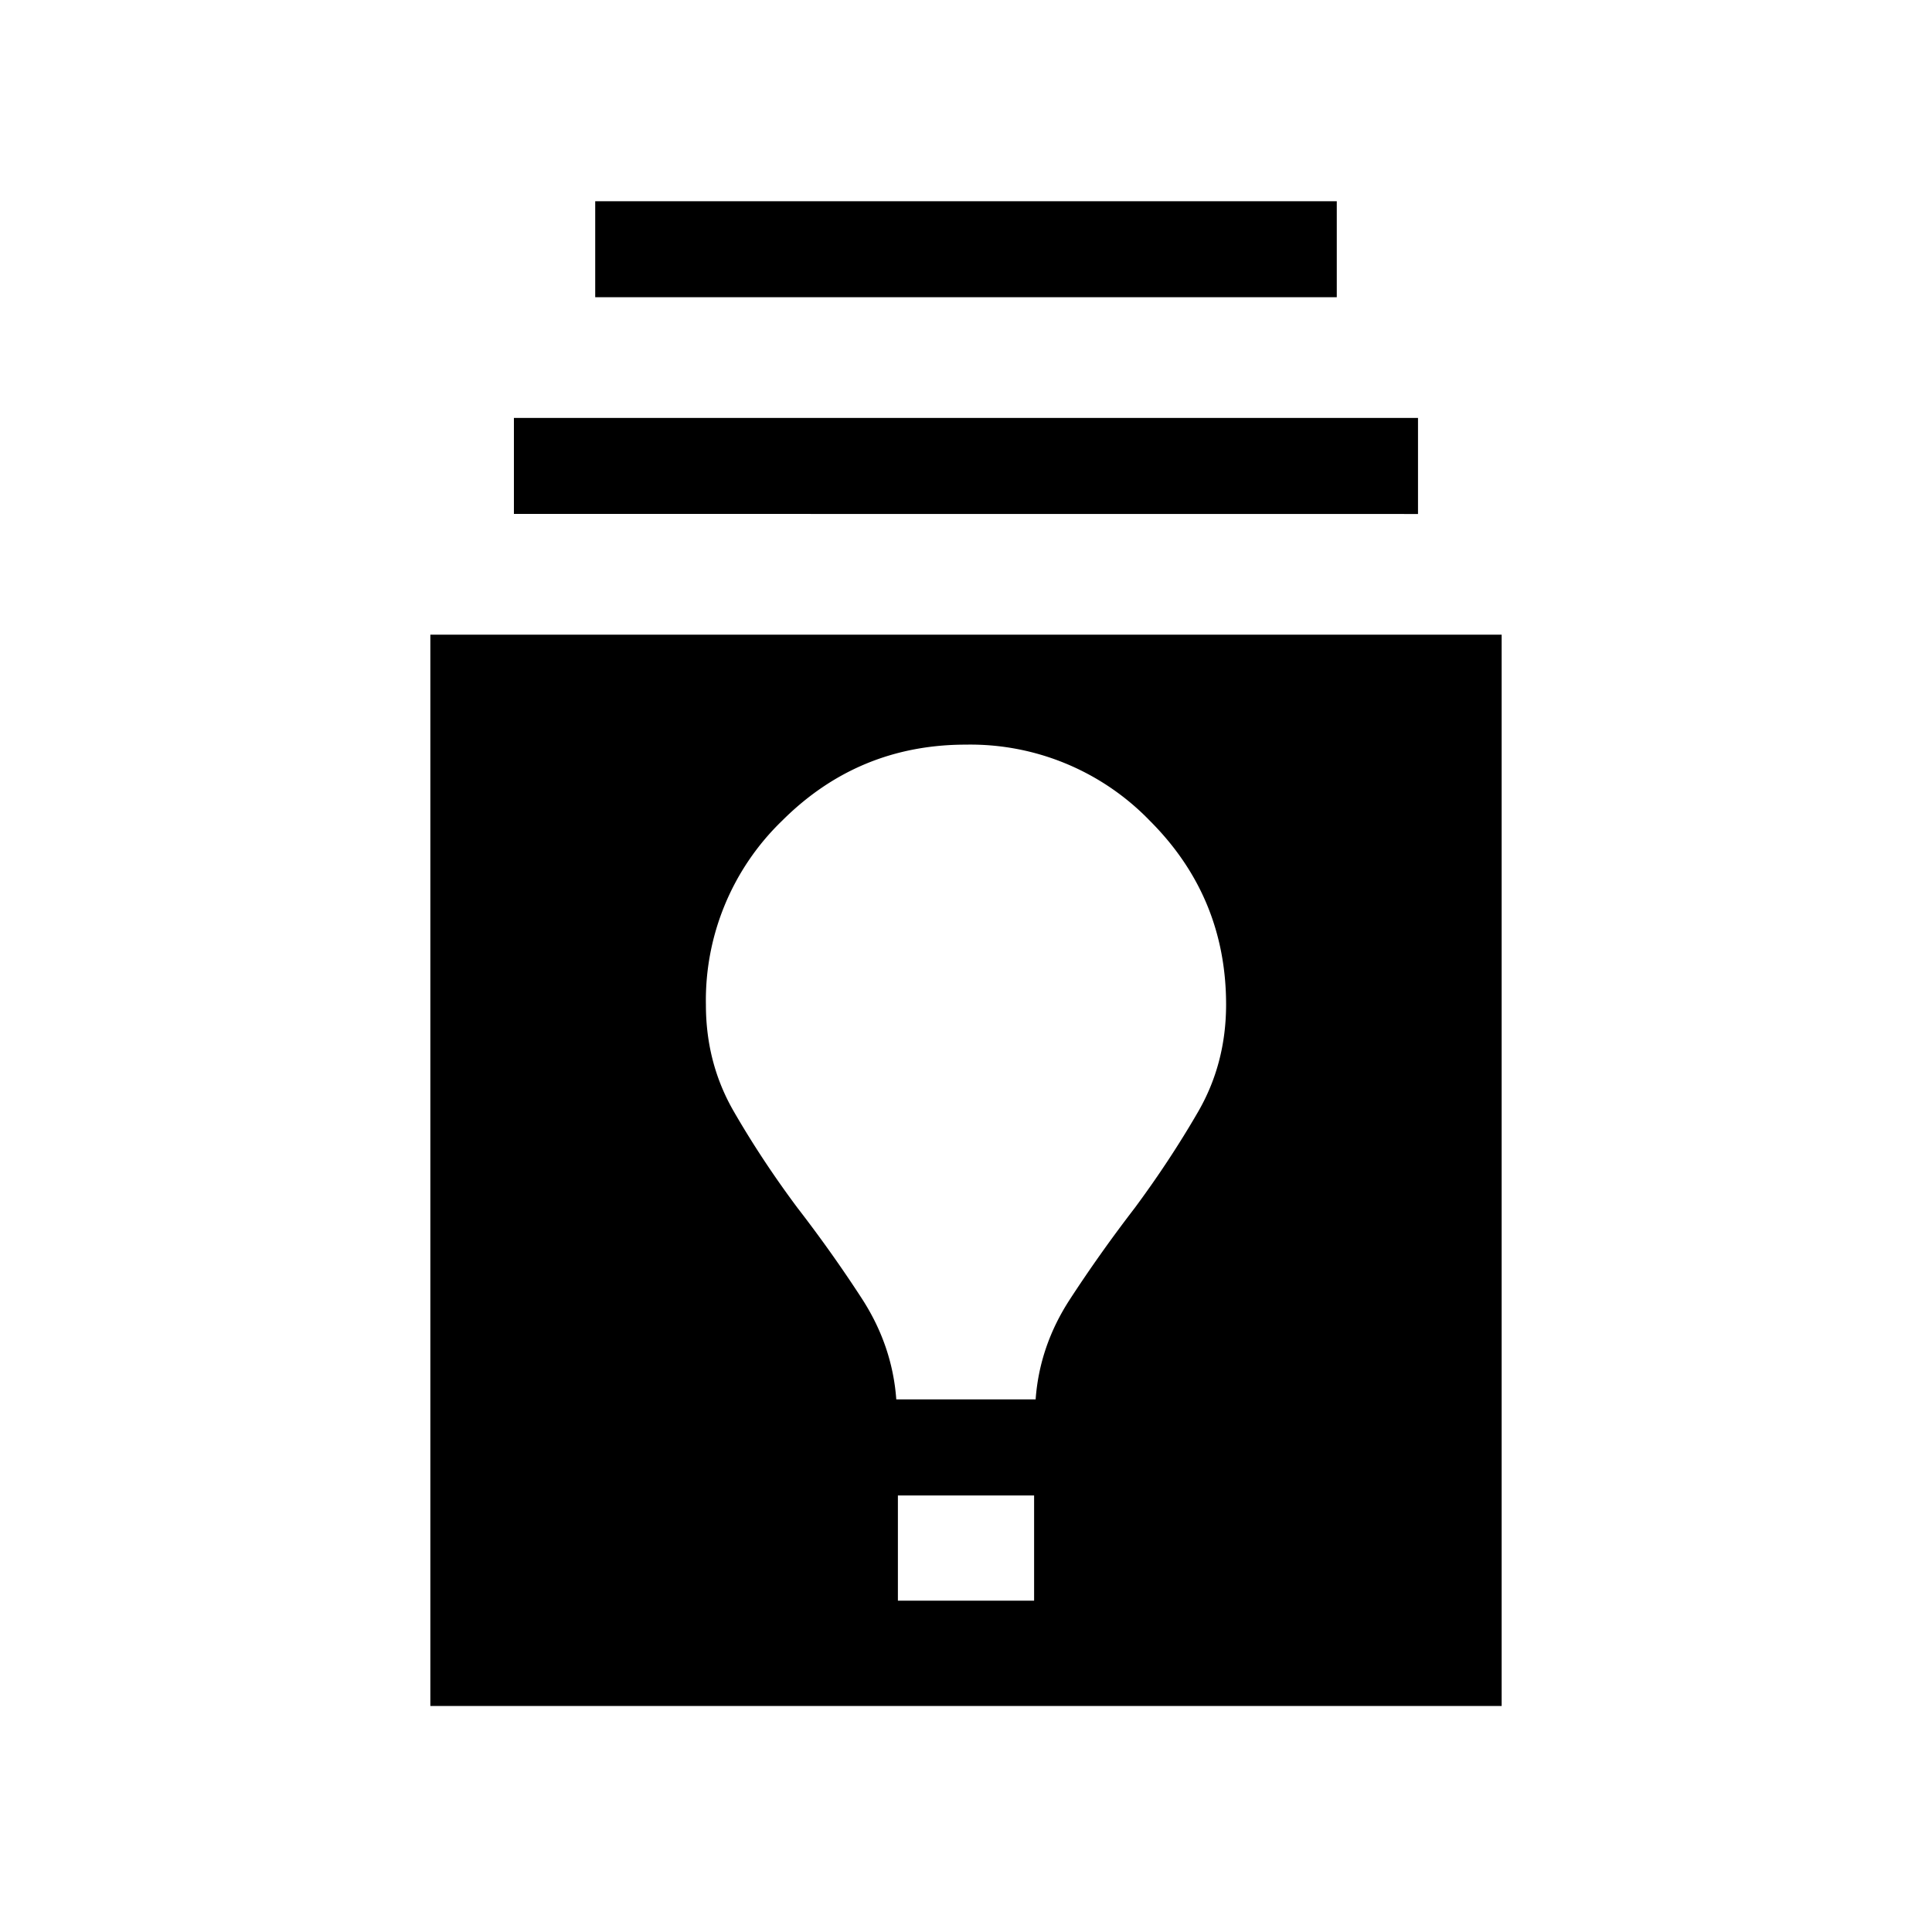 <svg xmlns="http://www.w3.org/2000/svg" width="24" height="24" viewBox="0 0 24 24" fill='currentColor'><path d="M5.346 21.192V7.884h13.308v13.308zm5.808-1.308h1.692v-1.307h-1.692zm-.02-2.5h1.731q.048-.66.421-1.236.374-.575.81-1.142.437-.59.786-1.193.348-.6.349-1.332 0-1.339-.947-2.285A3.1 3.1 0 0 0 12 9.25q-1.338 0-2.285.946a3.1 3.1 0 0 0-.946 2.285q0 .73.35 1.332.348.602.785 1.188.435.563.81 1.142.372.58.42 1.241m-4.75-11V5.192h11.231v1.193zm1.01-2.692V2.5h9.212v1.192z"/></svg>